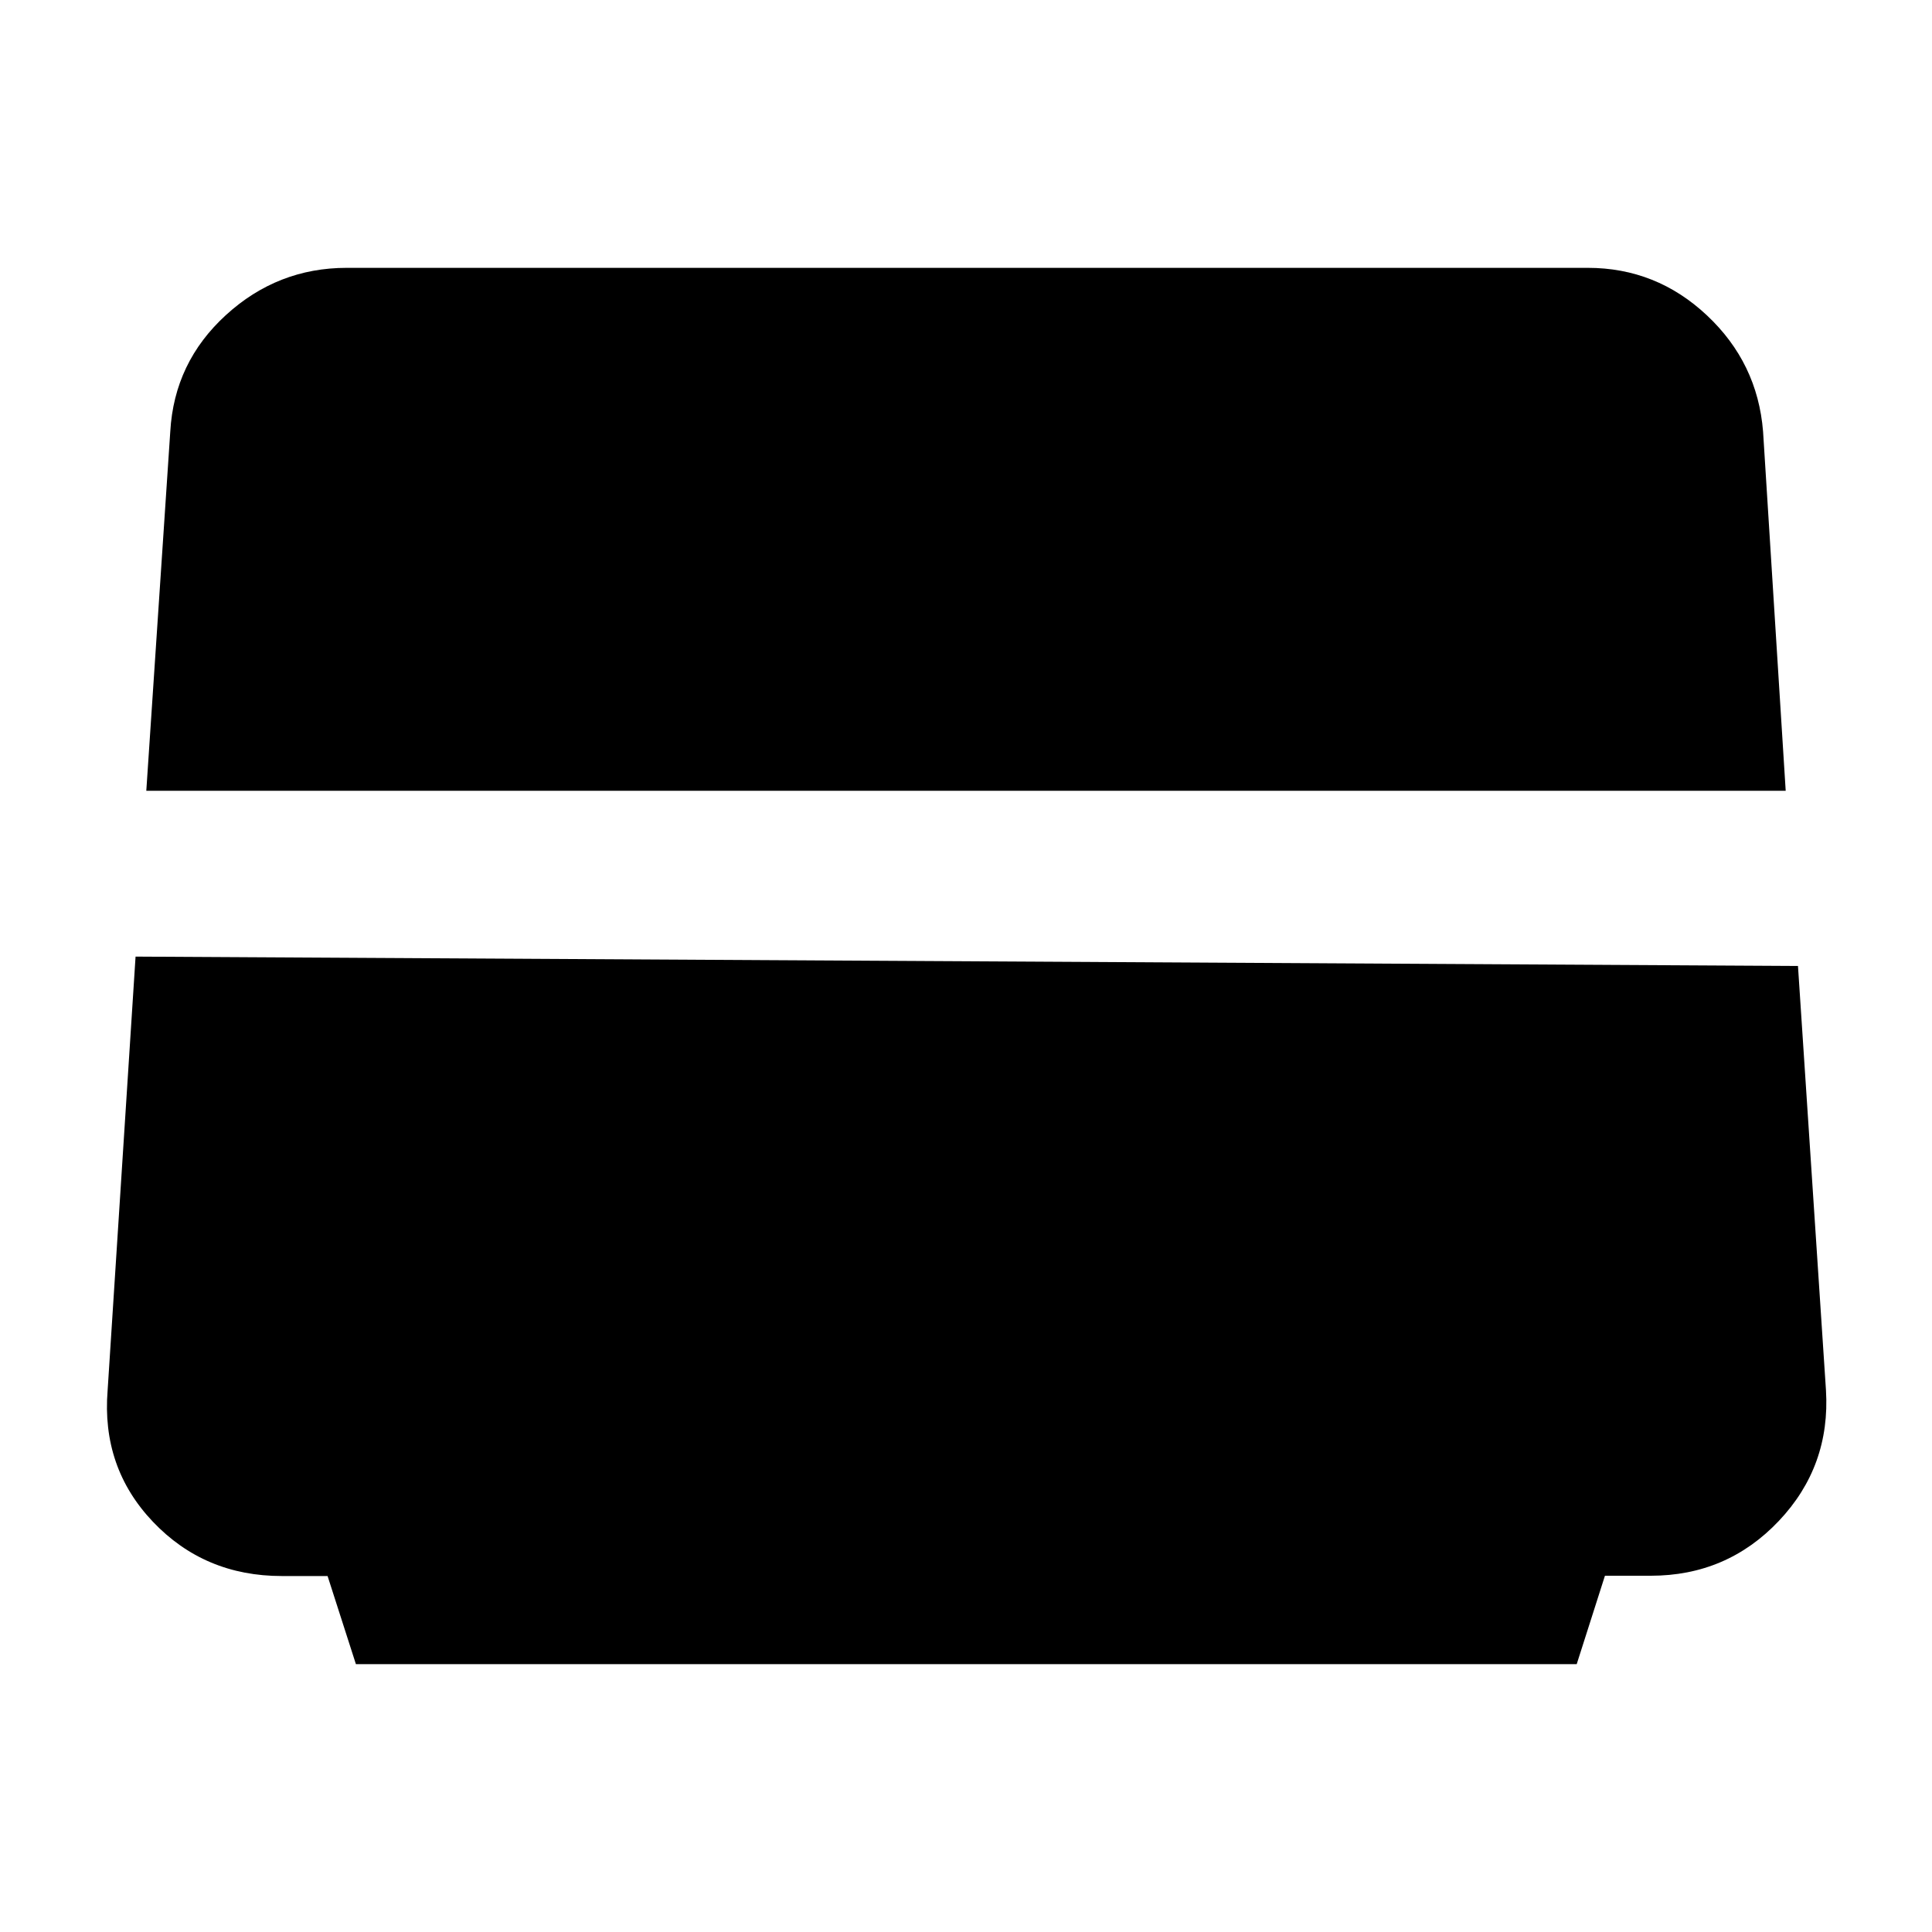 <svg xmlns="http://www.w3.org/2000/svg" height="40" viewBox="0 -960 960 960" width="40"><path d="m176.85-133.088-14.077-43.793h-22.741q-38.404 0-64.037-26.958-25.632-26.958-22.513-65.374l13.881-215.454 826.042 4.651 13.903 210.694q2.329 37.891-23.445 65.095-25.773 27.203-63.631 27.203h-22.745l-14.031 43.936H176.85ZM72.697-567.058l11.913-178.55q1.972-34.379 27.651-57.842 25.678-23.462 60.051-23.462h616.62q34.066 0 59.226 23.609 25.161 23.609 27.899 57.695l11.246 178.55H72.697Z"/></svg>
